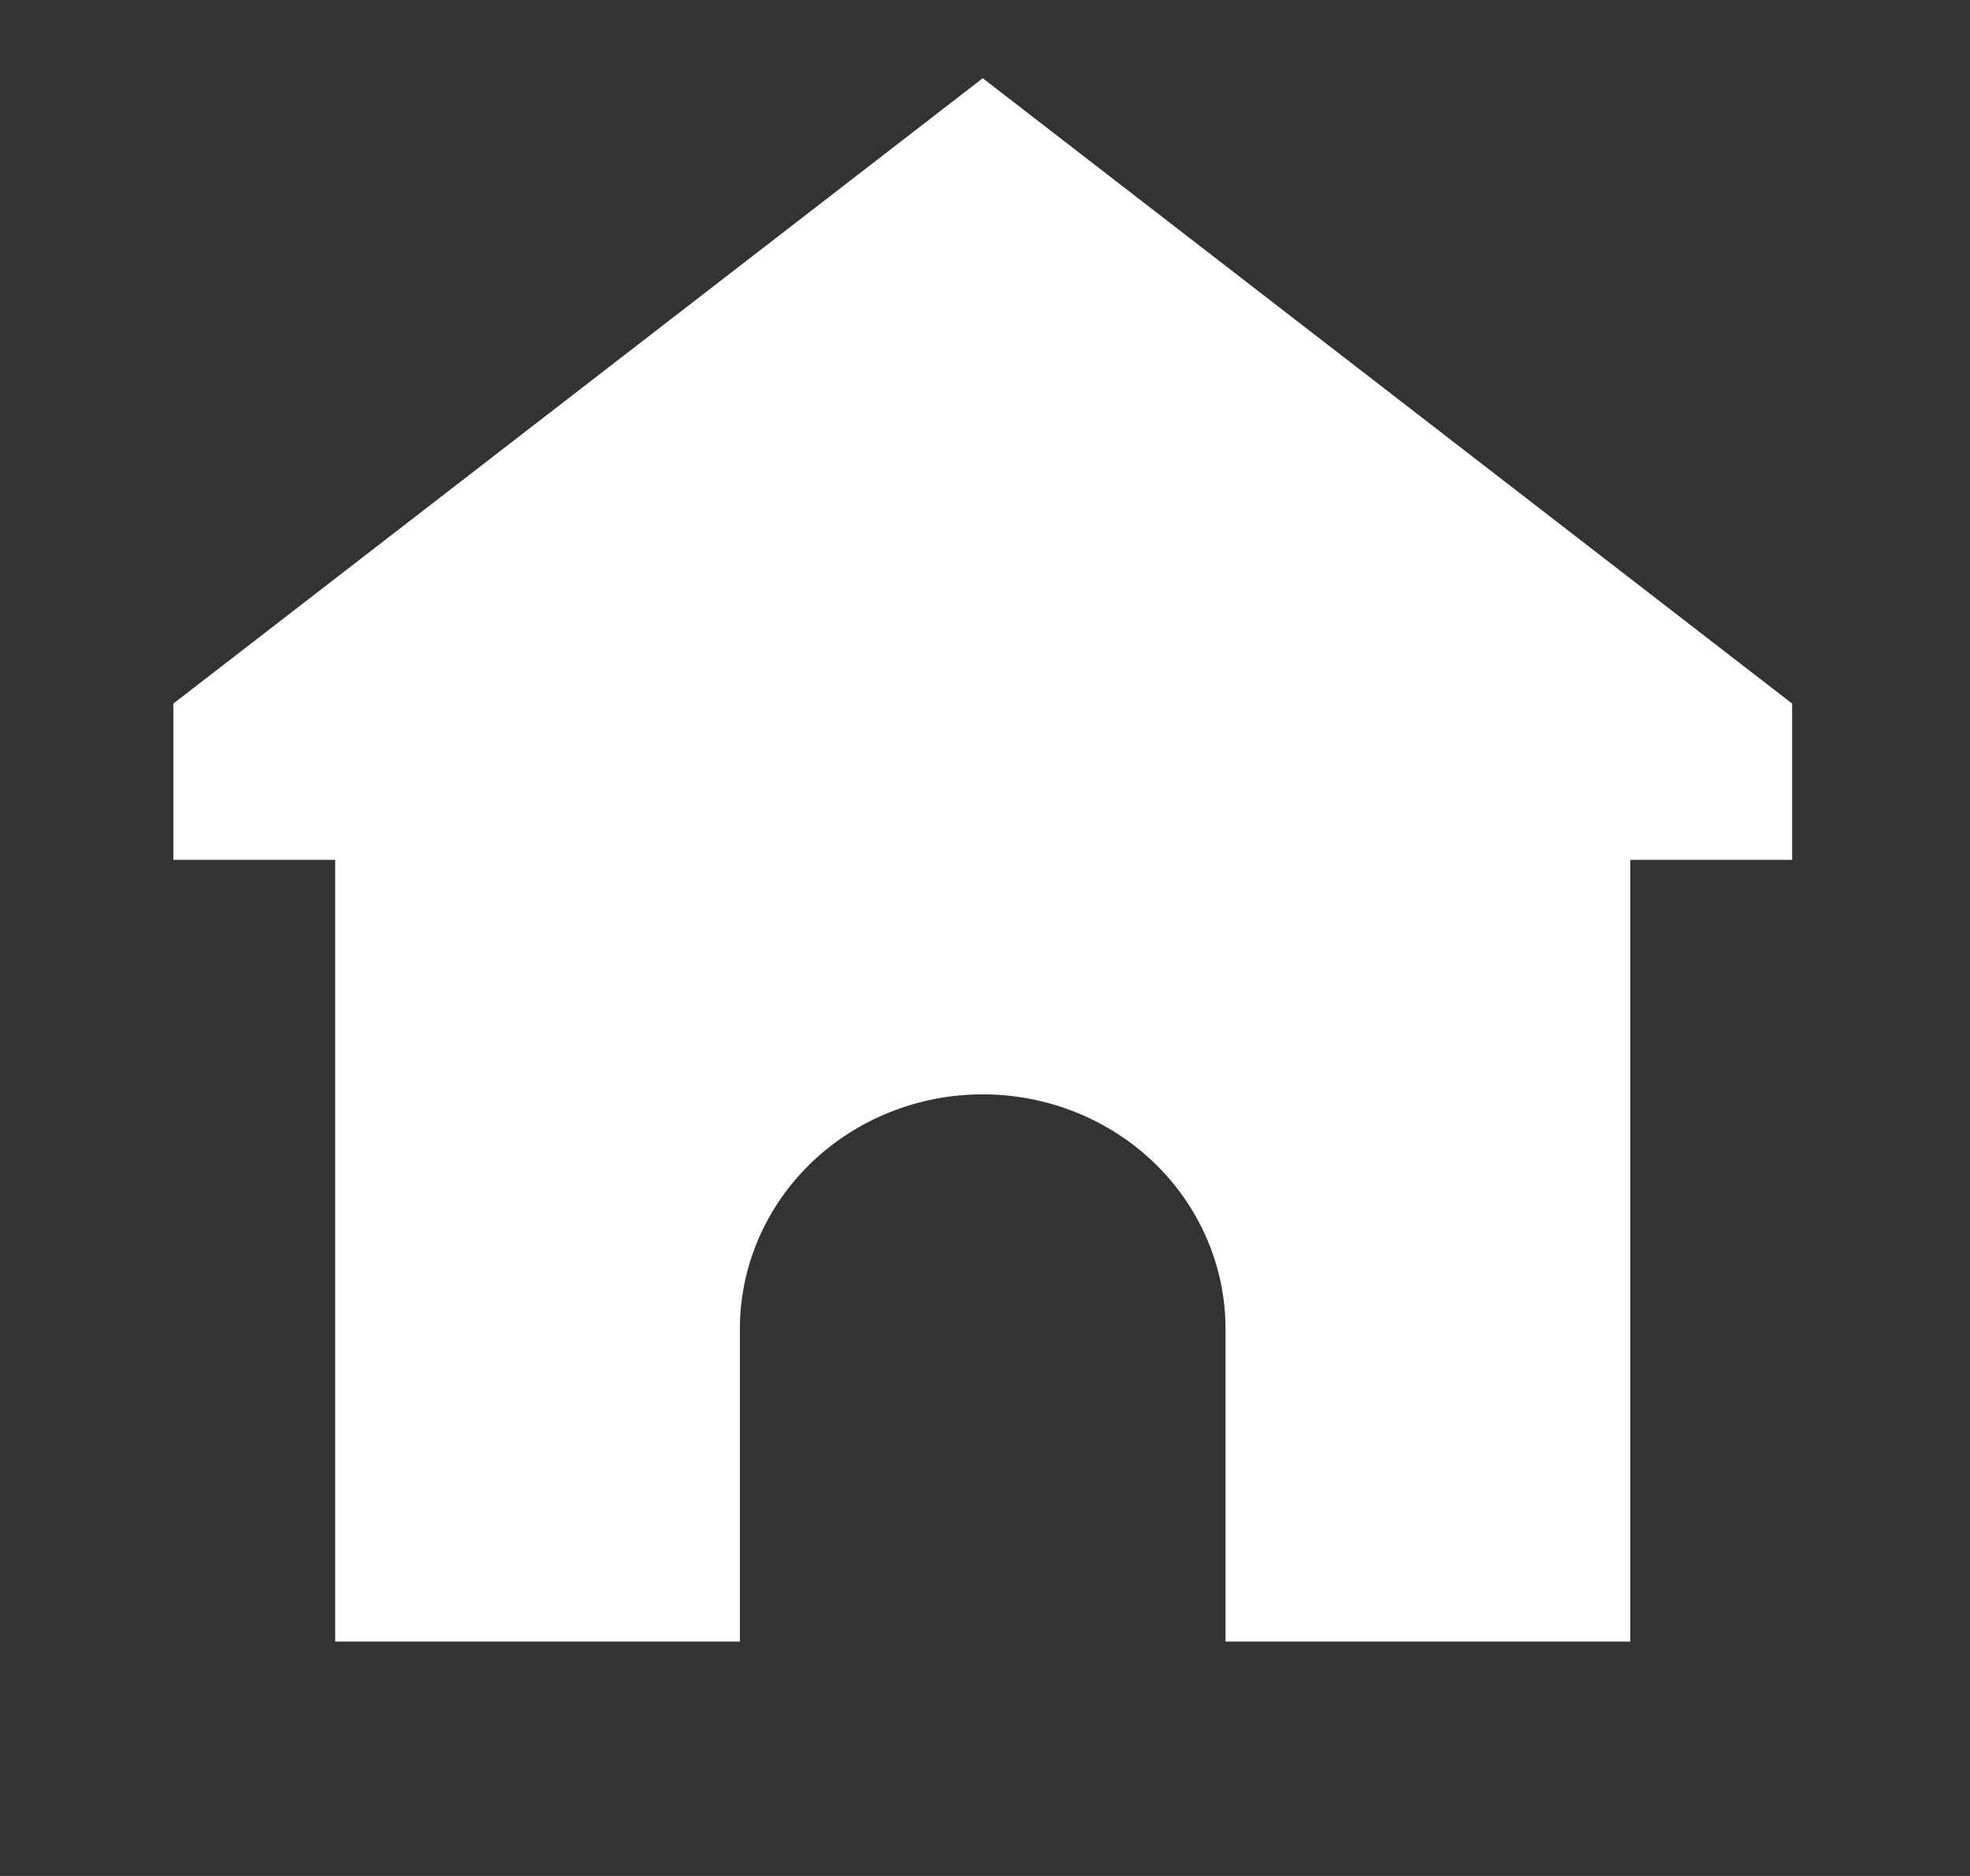 <svg width="21" height="20" viewBox="0 0 21 20" fill="none" xmlns="http://www.w3.org/2000/svg">
<rect x="0" y="0" width="21" height="20" fill="#333333" stroke="none"/>
<path d="M19.104 7.501L10.476 0.834L1.848 7.501V9.167H3.573V17.501H7.887V14.167C7.887 13.504 8.16 12.868 8.645 12.399C9.131 11.931 9.789 11.667 10.476 11.667C11.162 11.667 11.821 11.931 12.306 12.399C12.791 12.868 13.064 13.504 13.064 14.167V17.501H17.378V9.167H19.104V7.501Z" fill="white"/>
</svg>
